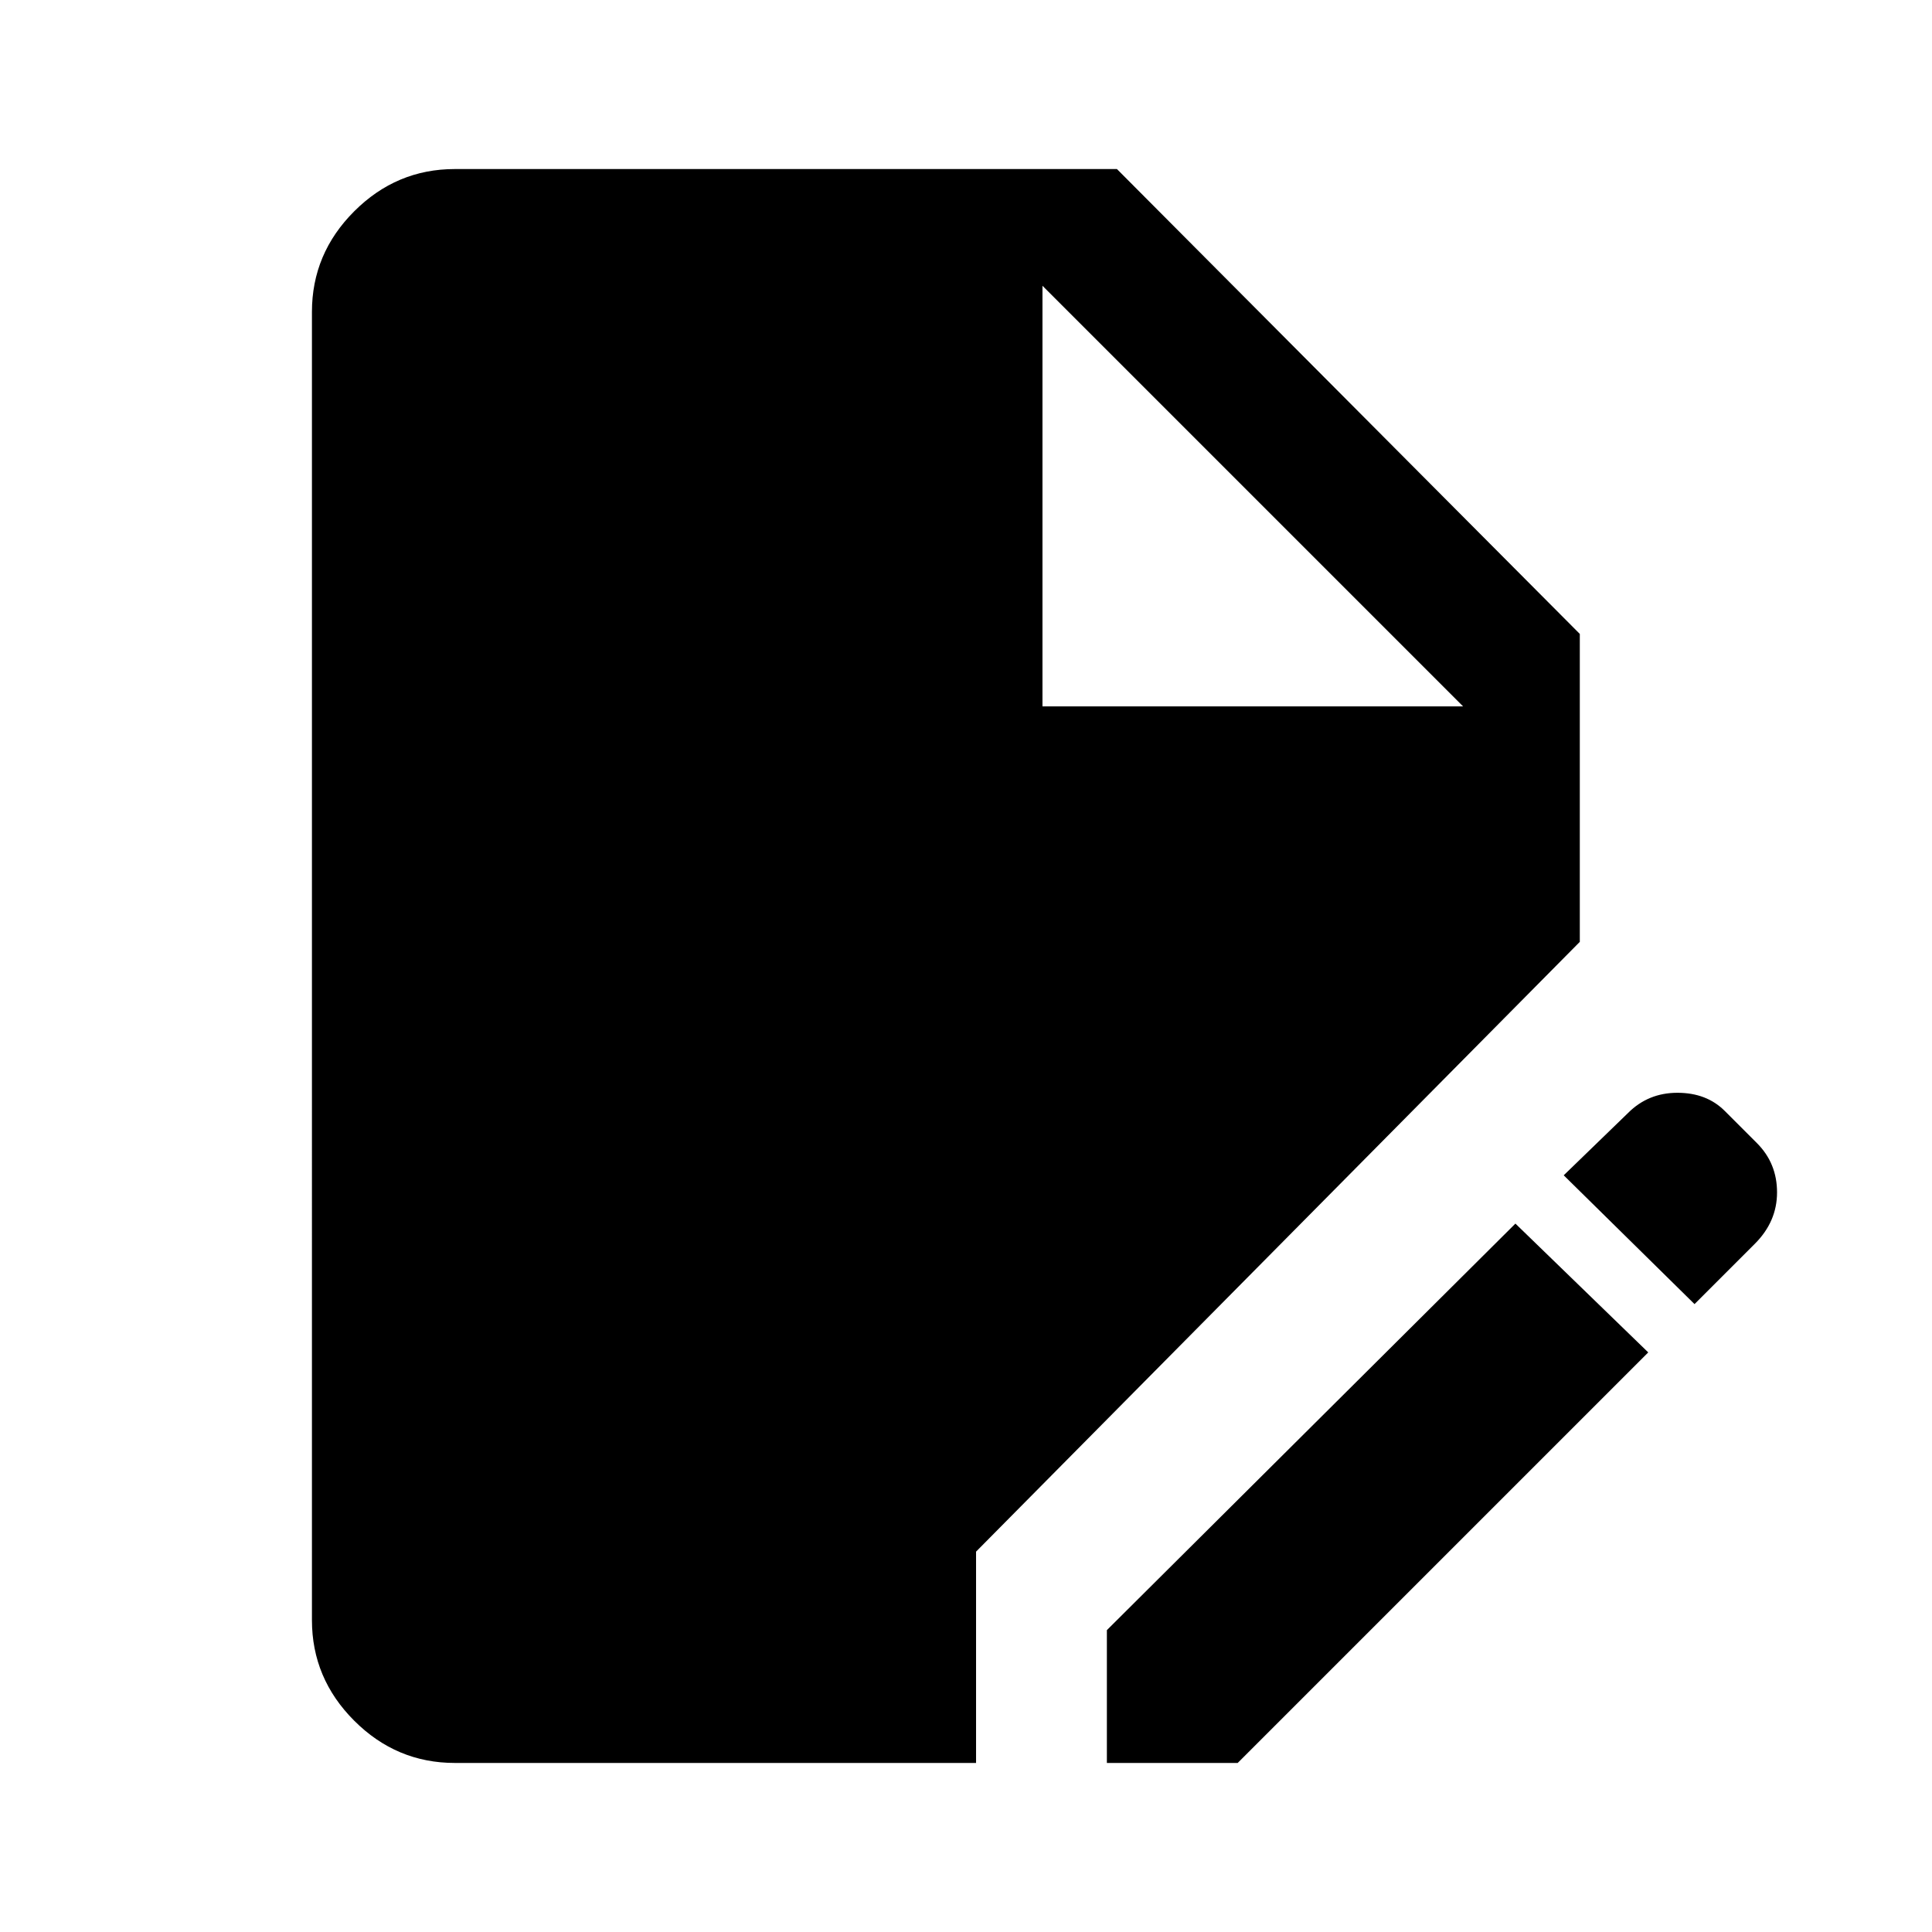 <svg xmlns="http://www.w3.org/2000/svg" height="48" width="48"><path d="M11.3 43.8q-1.45 0-2.5-1.05t-1.05-2.5V7.75q0-1.45 1.05-2.5t2.5-1.05h16.45l11.5 11.55v7.65l-15 15.15v5.25Zm16.2 0v-3.3l10.15-10.1 3.3 3.2-10.2 10.2Zm14.6-11.4-3.25-3.2 1.6-1.55q.5-.5 1.225-.5.725 0 1.175.45l.8.8q.5.5.5 1.225 0 .725-.55 1.275ZM25.9 17.55h10.45L25.9 7.1Z"/></svg>